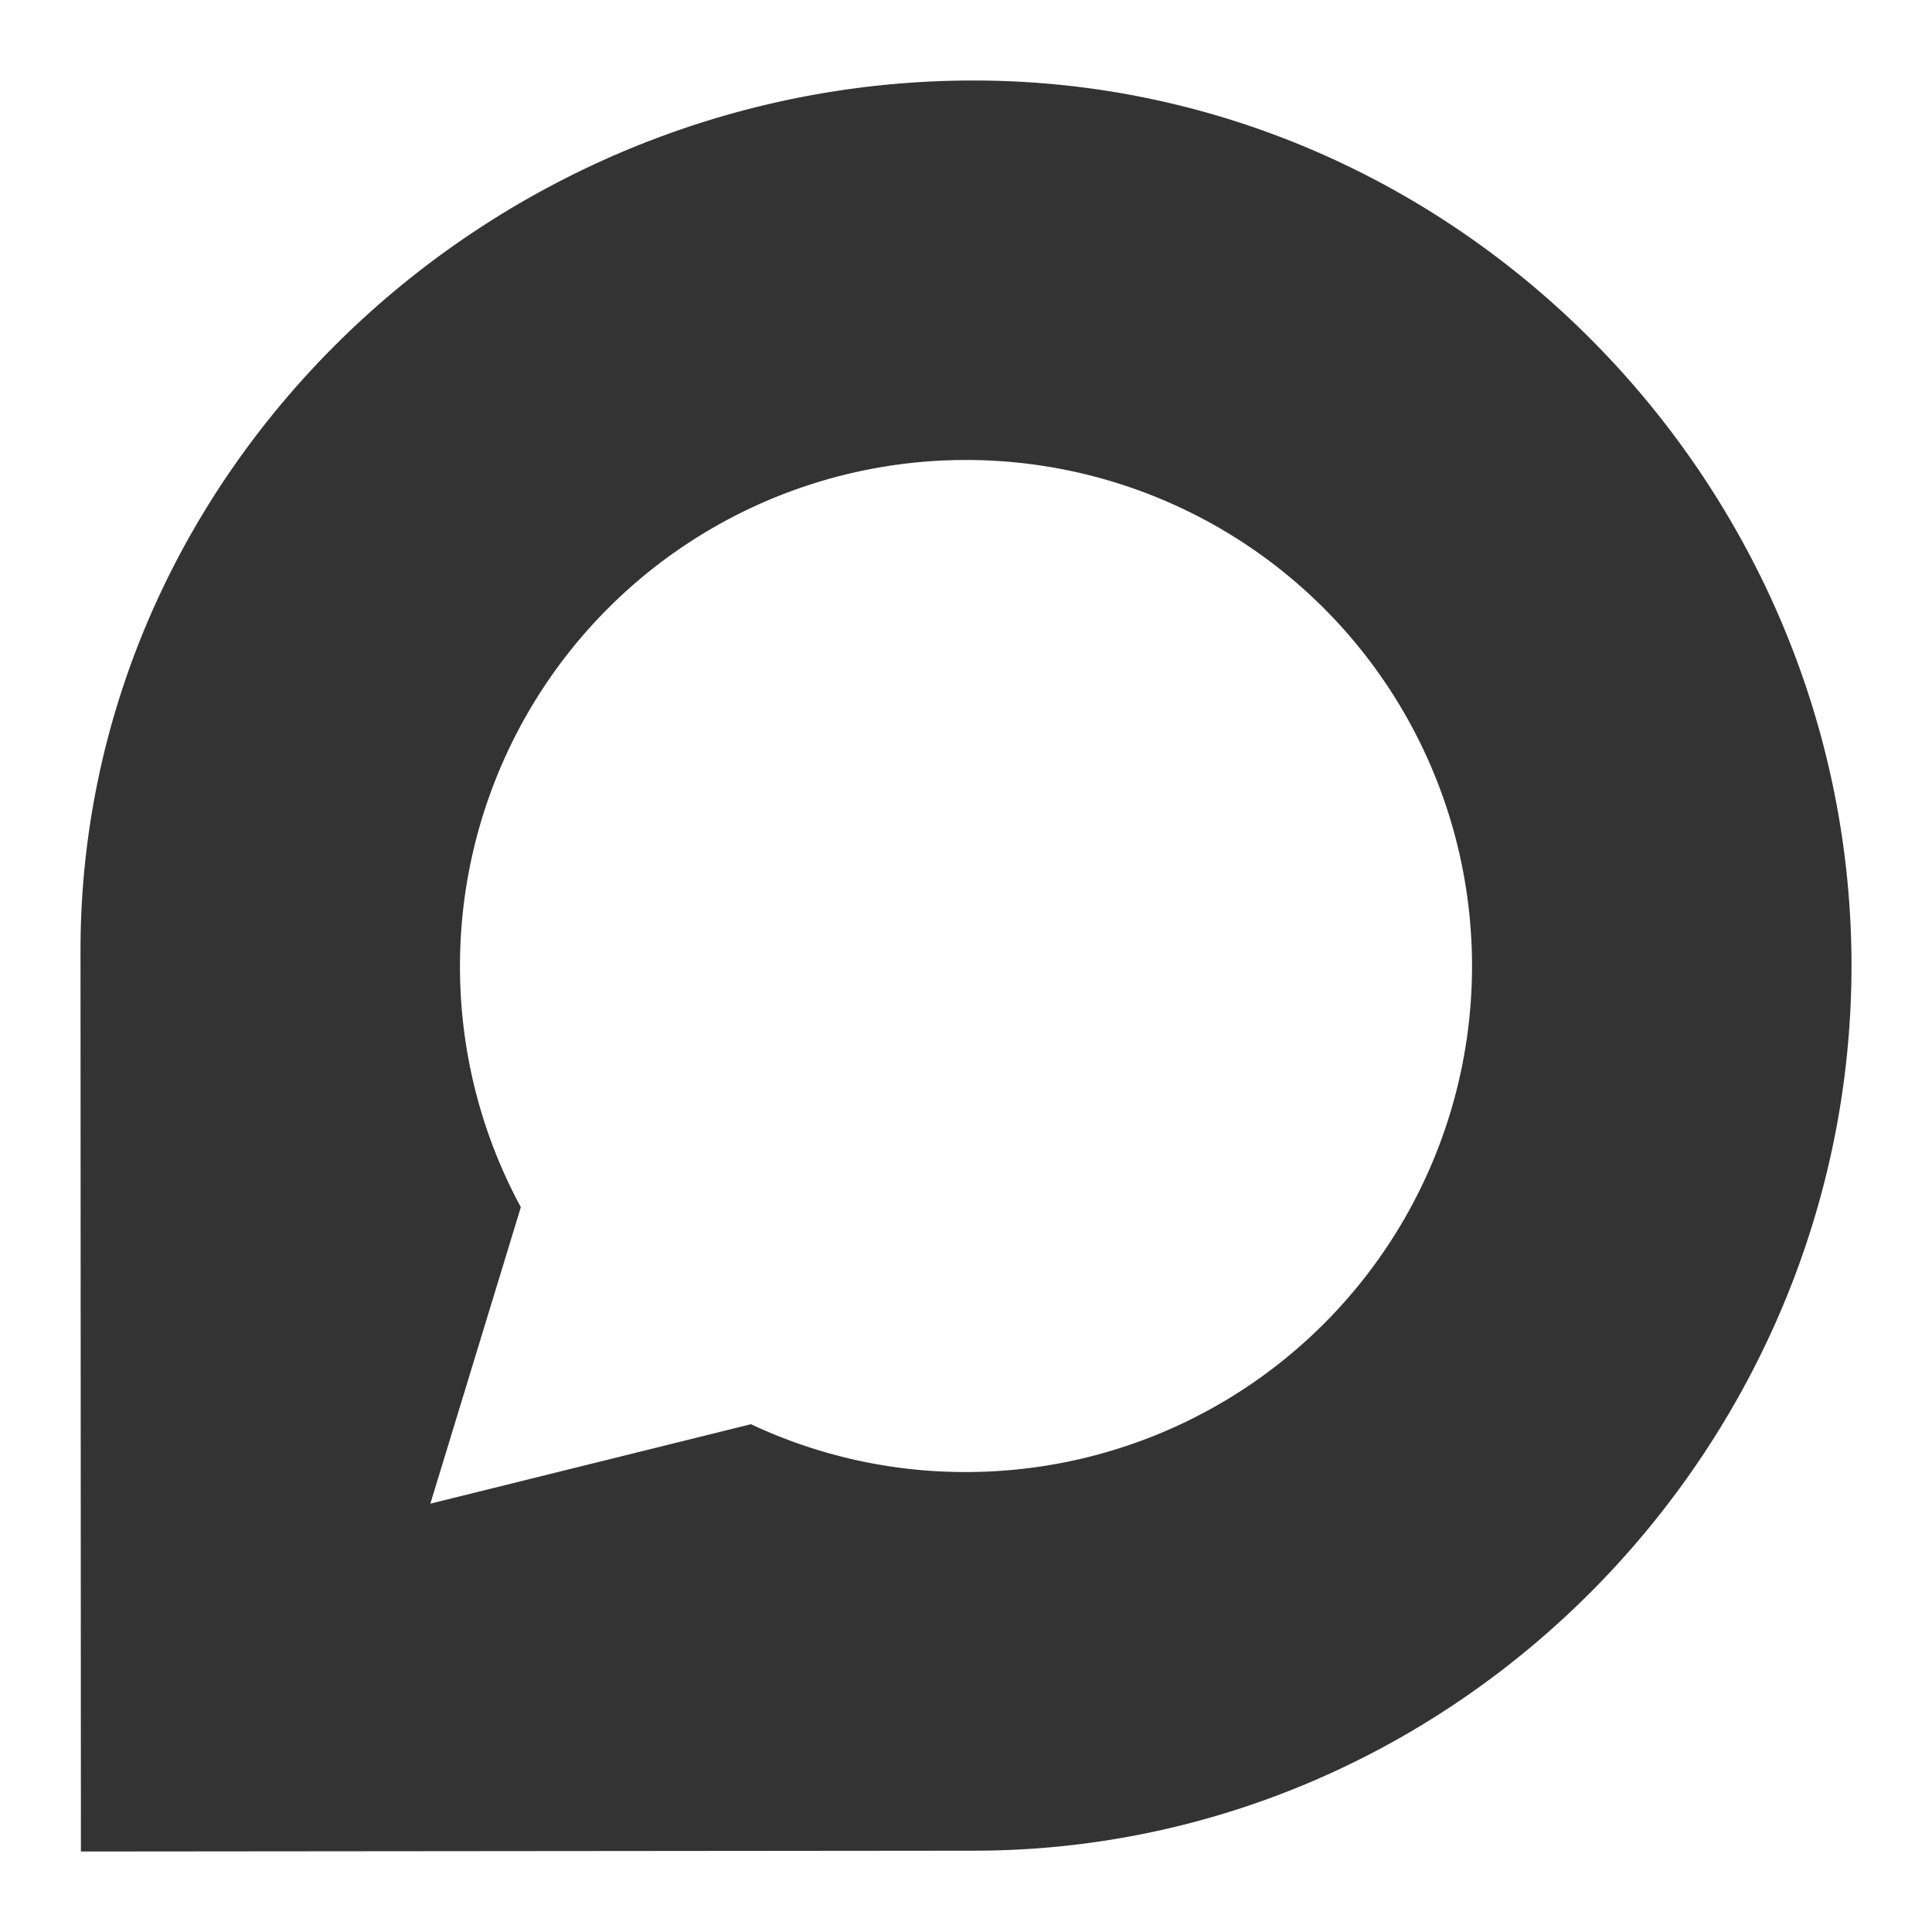 <svg width="24" height="24" viewBox="0 0 24 24" fill="none" xmlns="http://www.w3.org/2000/svg"><path d="M12.093 1C6.073 1 1 5.837 1 11.809L1.005 23l11.088-.01C18.12 22.99 23 17.967 23 11.995 23 6.024 18.119 1 12.093 1zM12 18.286a6.244 6.244 0 01-2.671-.594l-3.983.987 1.124-3.683A6.277 6.277 0 015.714 12a6.285 6.285 0 1112.572 0A6.285 6.285 0 0112 18.286z" fill="#333"/></svg>